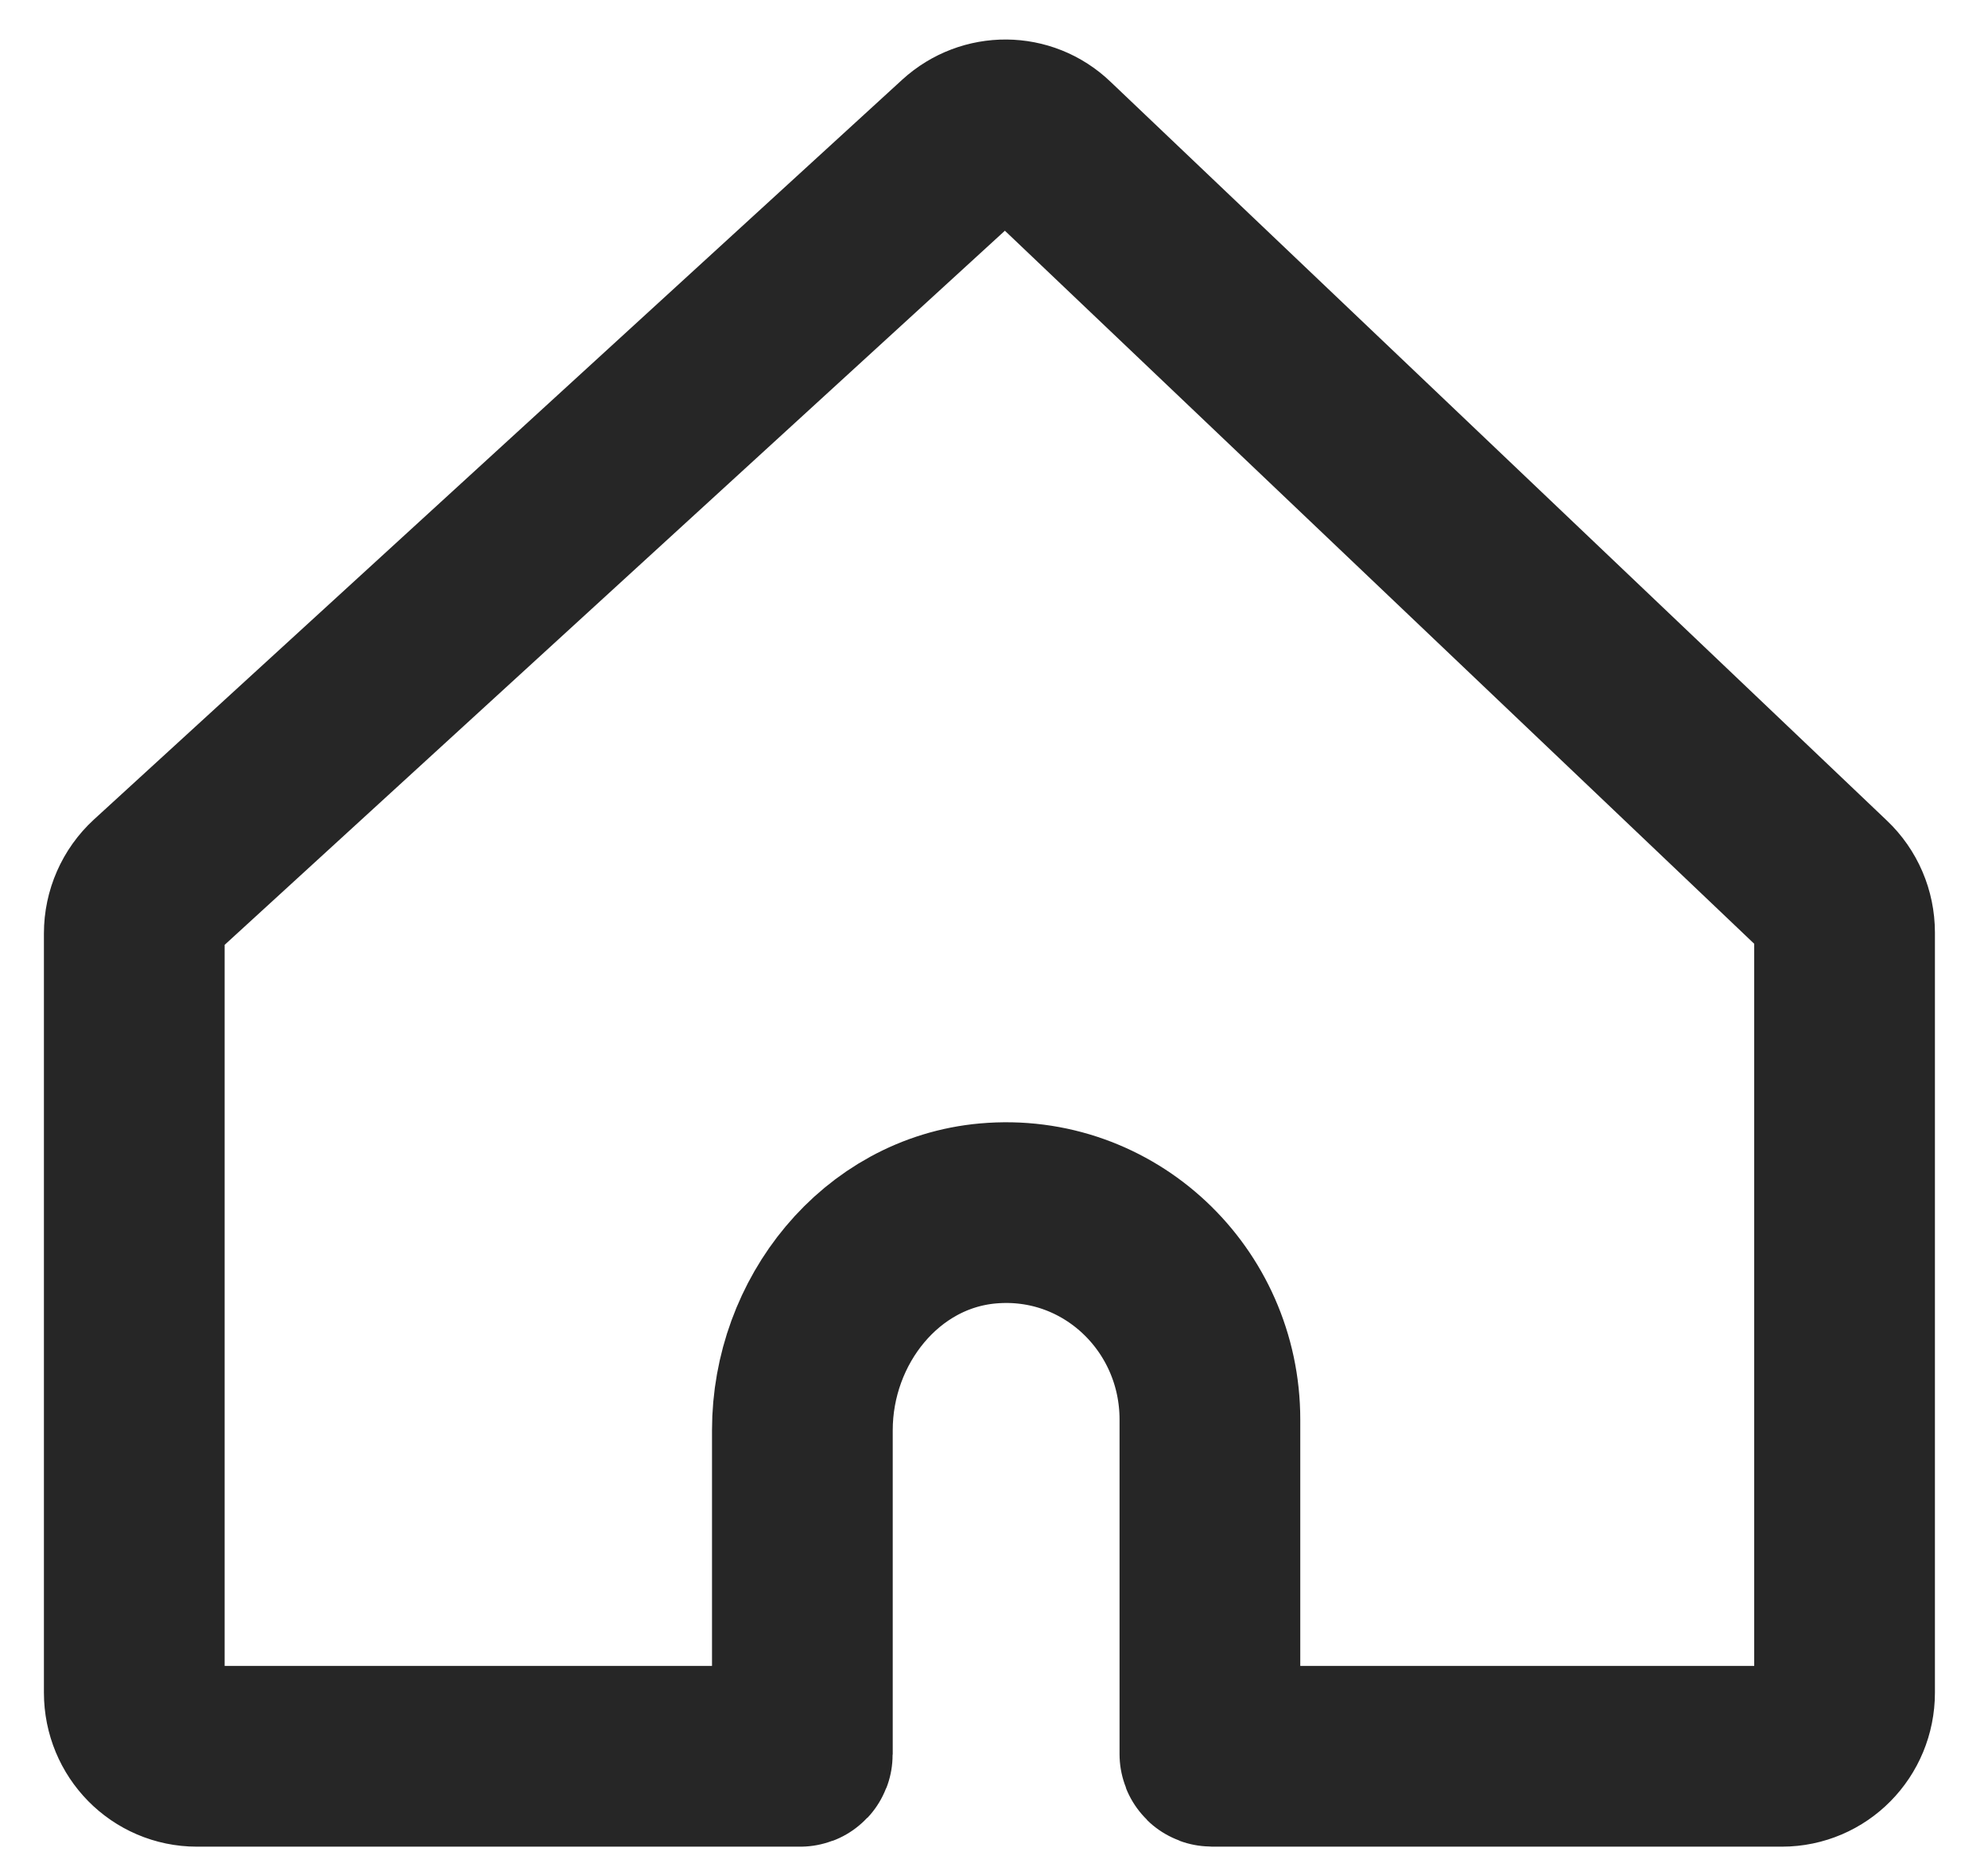 <svg width="33" height="31" viewBox="0 0 33 31" fill="none" xmlns="http://www.w3.org/2000/svg">
<path d="M15.991 2.428L2.573 14.71C2.355 14.91 2.229 15.196 2.229 15.496L2.229 28.099C2.229 28.685 2.693 29.156 3.269 29.156L13.284 29.156C13.305 29.156 13.319 29.142 13.319 29.12V23.743C13.319 21.93 14.62 20.302 16.399 20.144C18.404 19.966 20.084 21.565 20.084 23.565V29.12C20.084 29.142 20.099 29.156 20.12 29.156H29.578C30.155 29.156 30.619 28.685 30.619 28.099V15.481C30.619 15.188 30.5 14.91 30.289 14.71L17.398 2.442C17.004 2.063 16.392 2.063 15.991 2.428Z" stroke="#262626" stroke-width="3" stroke-miterlimit="10"/>
</svg>
